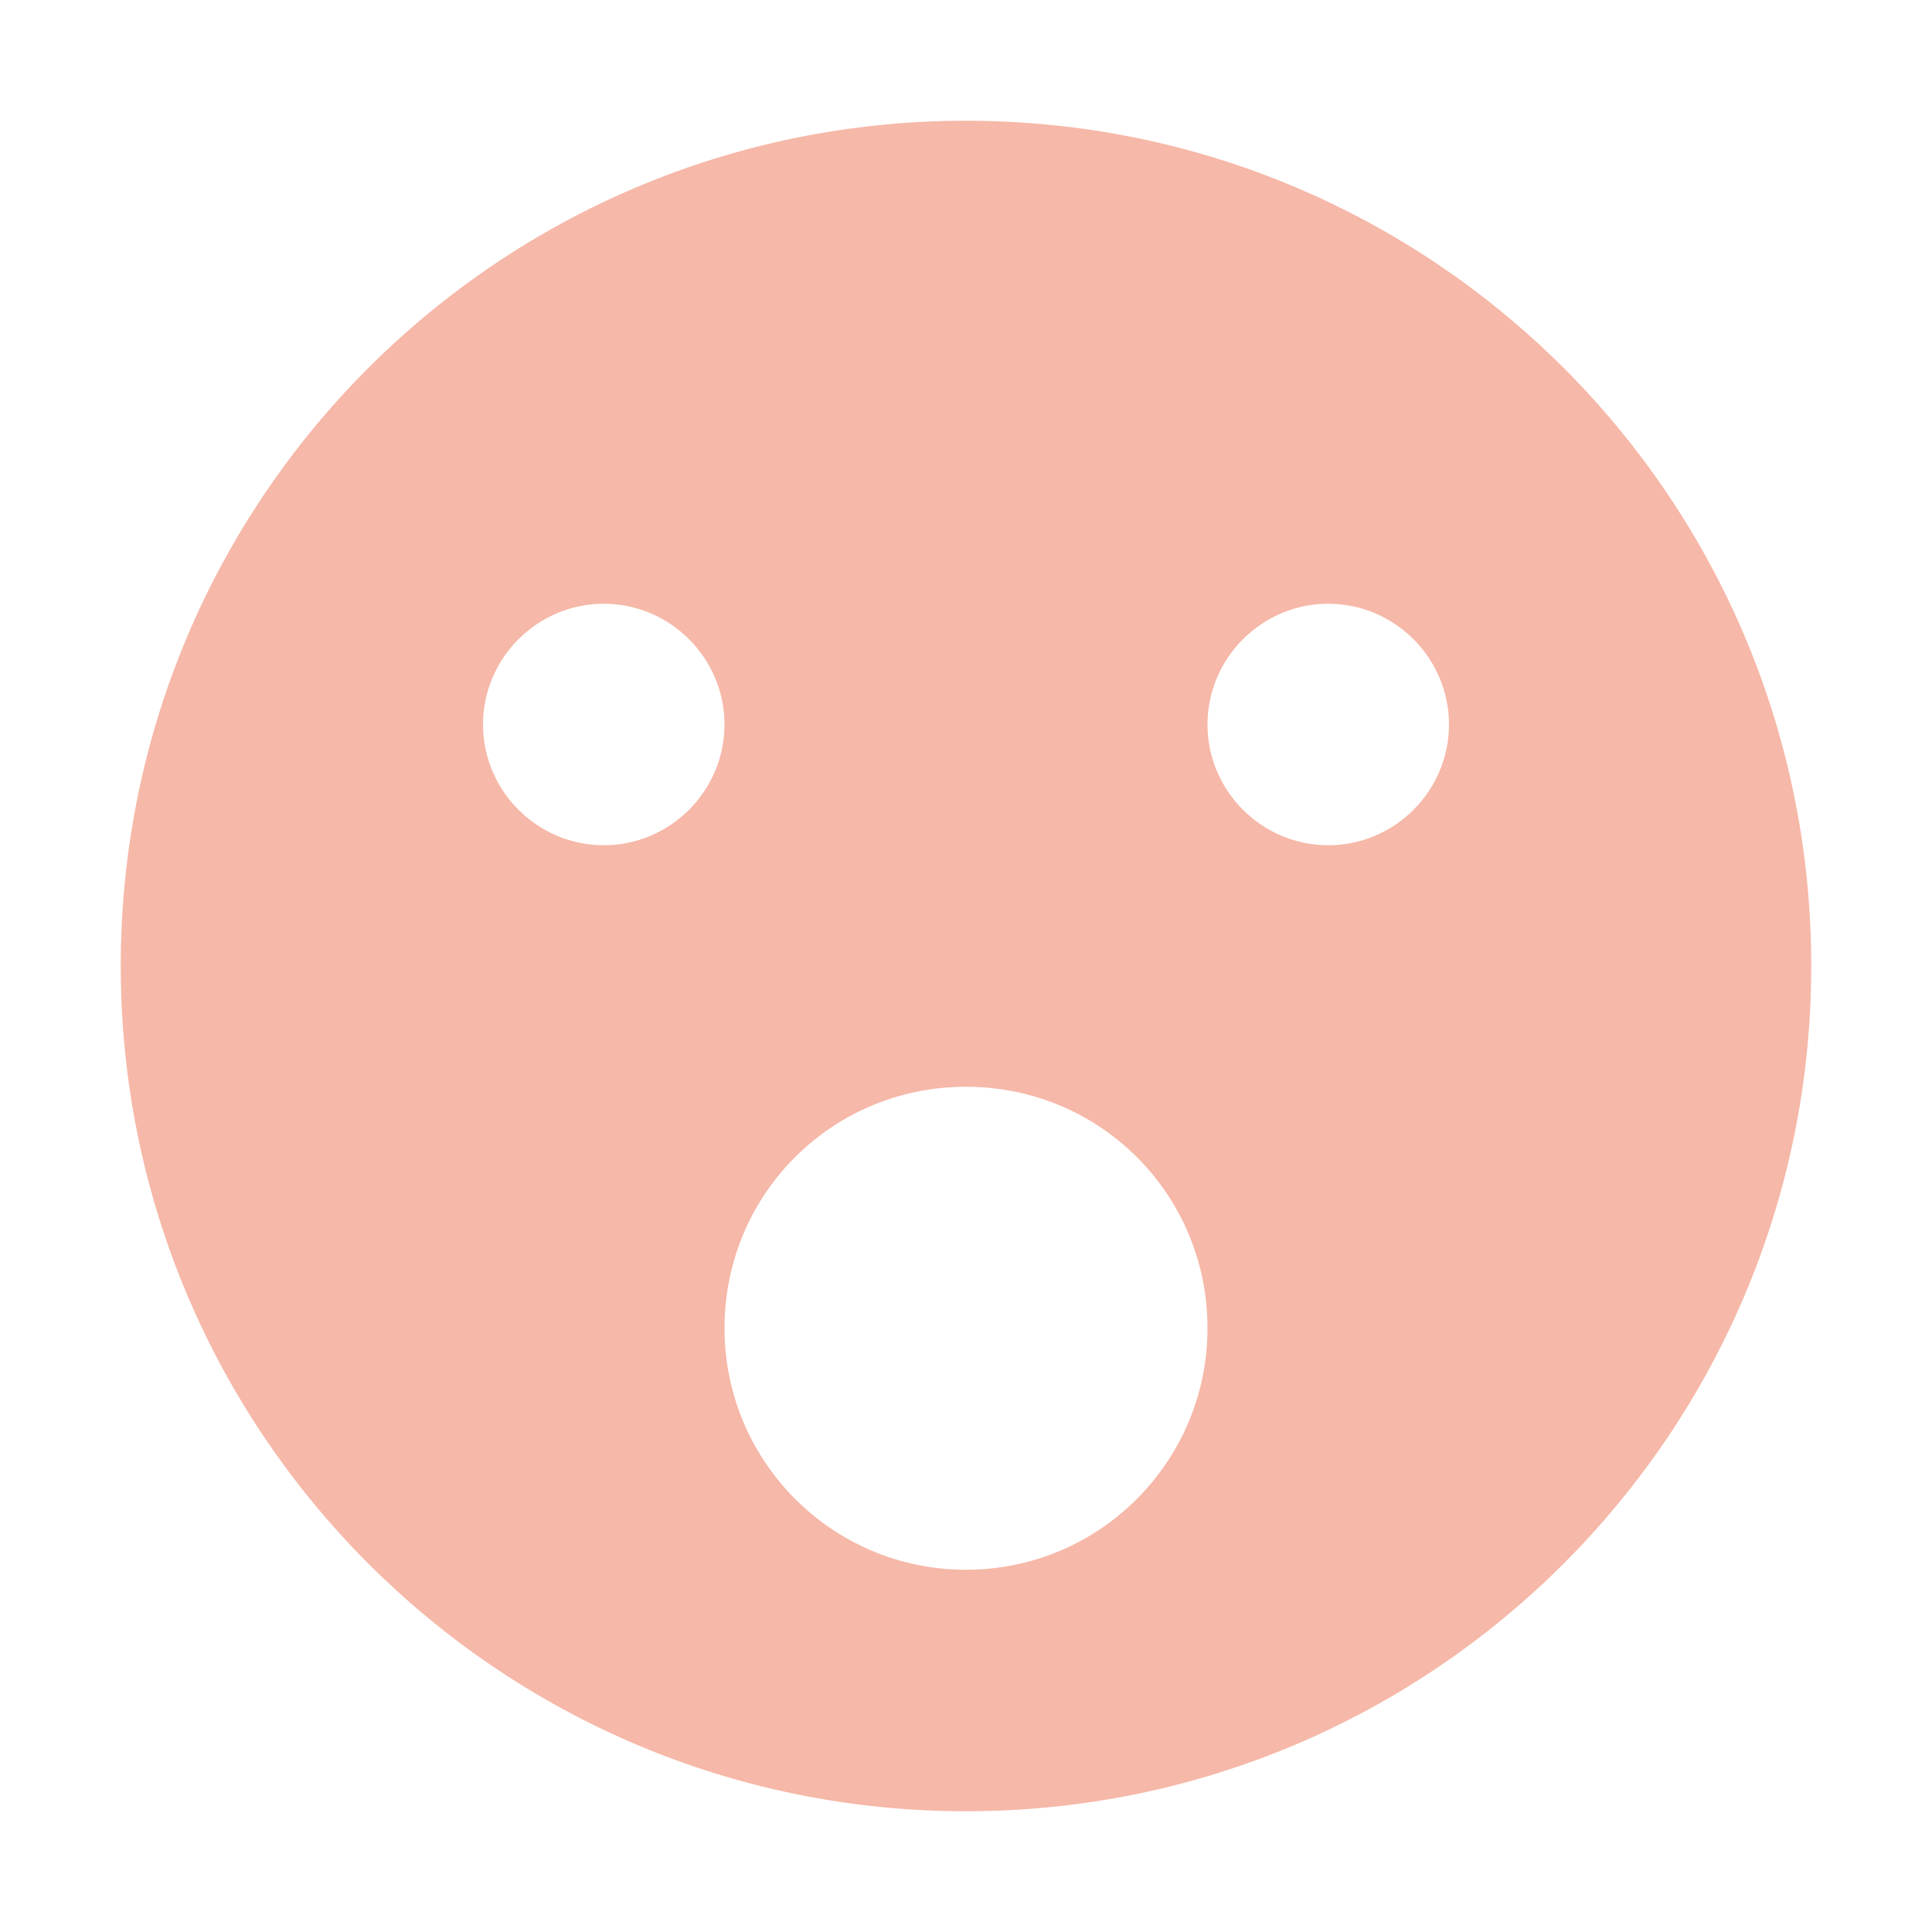 <svg xmlns="http://www.w3.org/2000/svg" width="16" height="16" version="1.1">
 <path style="fill:#f6b8a8" d="M 8,1 C 4.13,1 1,4.13 1,8 1,11.86 4.13,15 8,15 11.87,15 15,11.86 15,8 15,4.13 11.87,1 8,1 Z M 5,5 C 5.55,5 6,5.45 6,6 6,6.55 5.55,7 5,7 4.45,7 4,6.55 4,6 4,5.45 4.45,5 5,5 Z M 11,5 C 11.55,5 12,5.45 12,6 12,6.55 11.55,7 11,7 10.45,7 10,6.55 10,6 10,5.45 10.45,5 11,5 Z M 8,9 C 9.11,9 10,9.89 10,11 10,12.1 9.11,13 8,13 6.89,13 6,12.1 6,11 6,9.89 6.89,9 8,9 Z"/>
</svg>
